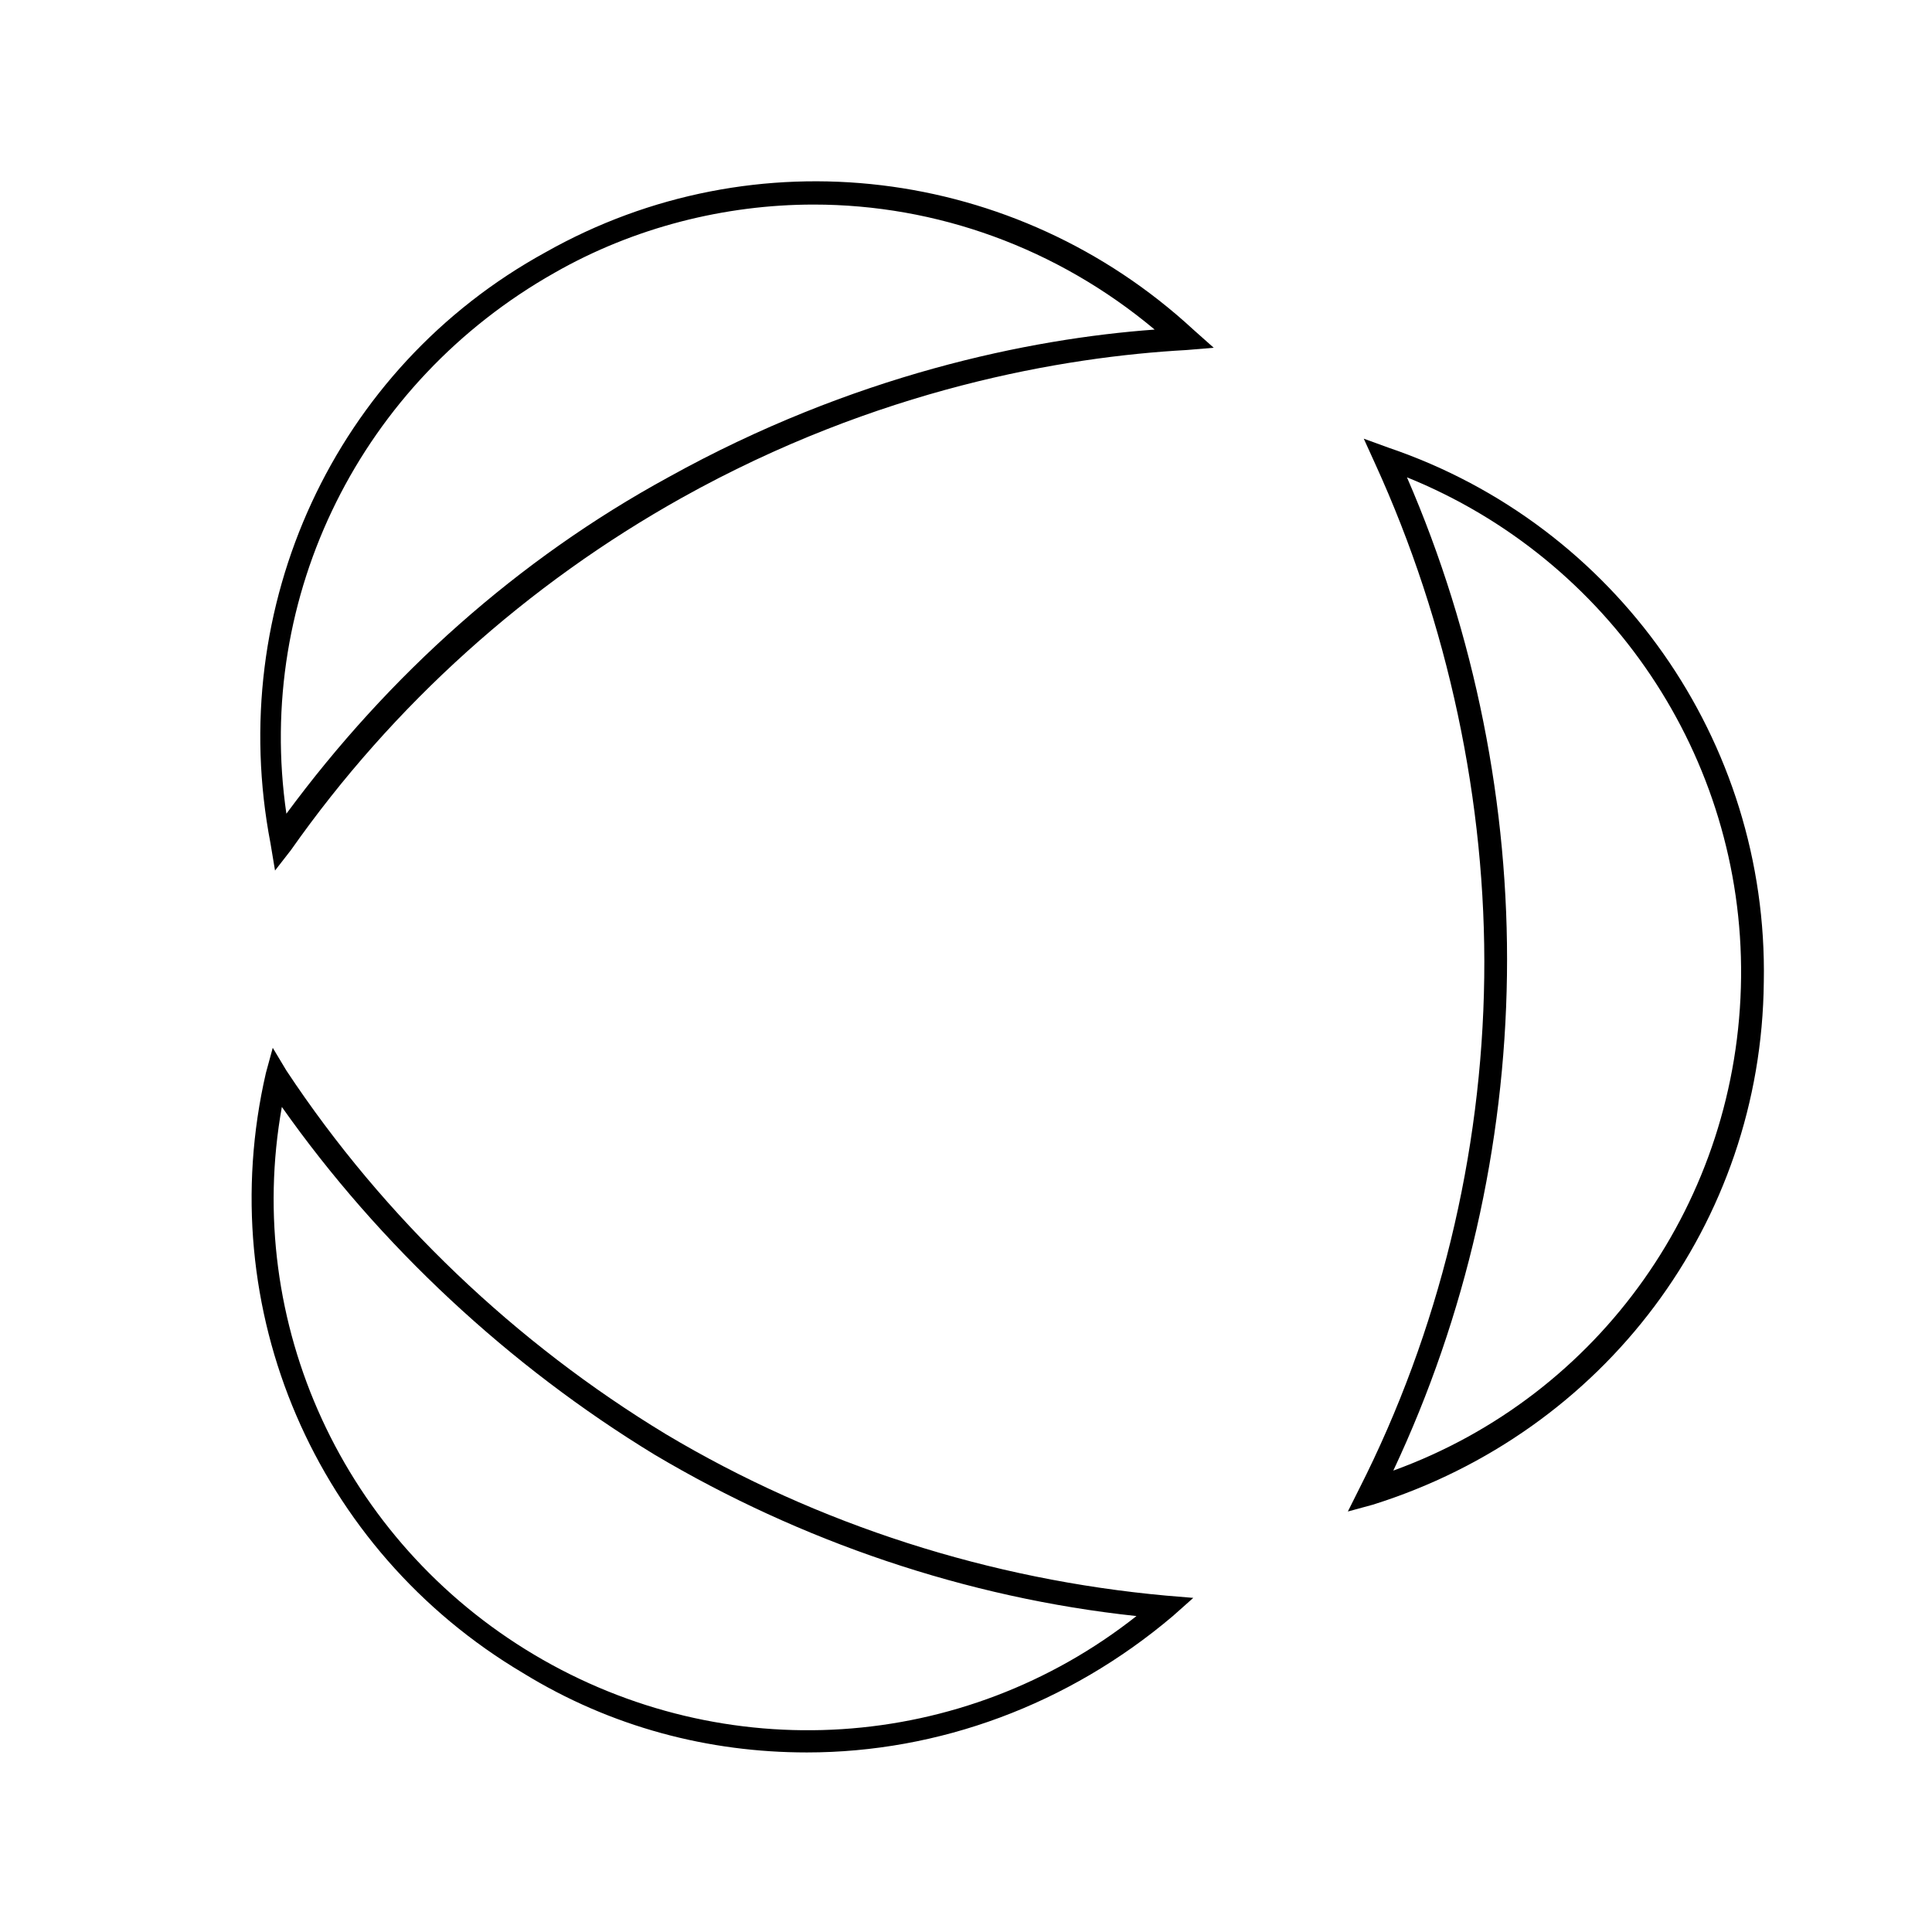 <?xml version="1.0" encoding="utf-8"?>
<!-- Generator: Adobe Illustrator 27.3.1, SVG Export Plug-In . SVG Version: 6.00 Build 0)  -->
<svg version="1.1" id="Layer_1" xmlns="http://www.w3.org/2000/svg" xmlns:xlink="http://www.w3.org/1999/xlink" x="0px" y="0px"
	 viewBox="0 0 85 85" style="enable-background:new 0 0 85 85;" xml:space="preserve">
<g id="IconBrown">
	<g>
		<path d="M35.5,77.1c-4.3,0-8.6-1.1-12.5-3.5c-9.1-5.4-13.7-16-11.3-26.4l0.3-1.1l0.6,1c4.3,6.5,10.1,12,16.7,16
			c6.7,4,14.3,6.4,22,7.1l1.2,0.1l-0.9,0.8C47,75,41.3,77.1,35.5,77.1z M12.4,48.7c-1.7,9.5,2.7,19.1,11.1,24.1
			c8.4,5,18.9,4.3,26.5-1.7c-7.5-0.8-14.8-3.3-21.2-7.1C22.4,60.1,16.7,54.8,12.4,48.7z"/>
	</g>
	<g>
		<path d="M59.3,66.5l0.5-1c3.5-6.9,5.4-14.7,5.5-22.5c0.1-7.7-1.6-15.6-4.8-22.6L60,19.3l1.1,0.4c10,3.4,16.7,12.9,16.5,23.5
			c-0.1,10.6-7,19.8-17.2,23L59.3,66.5z M61.9,21c3,6.9,4.5,14.5,4.4,21.9c-0.1,7.5-1.8,15-5,21.8c9.1-3.3,15.2-11.9,15.3-21.7
			C76.7,33.3,70.8,24.6,61.9,21z"/>
	</g>
	<g>
		<path d="M12.1,38.3l-0.2-1.2c-2-10.4,2.8-20.9,12.1-26c9.2-5.2,20.7-3.8,28.5,3.4l0.9,0.8l-1.2,0.1c-5.4,0.3-13.6,1.7-22.2,6.5
			c-6.8,3.8-12.7,9.1-17.2,15.5L12.1,38.3z M35.8,9c-3.9,0-7.9,1-11.4,3c-8.5,4.8-13.2,14.2-11.8,23.8c4.5-6.1,10.2-11.2,16.8-14.8
			c8.1-4.5,15.9-6.1,21.4-6.5C46.5,10.9,41.2,9,35.8,9z"/>
	</g>
</g>
</svg>

